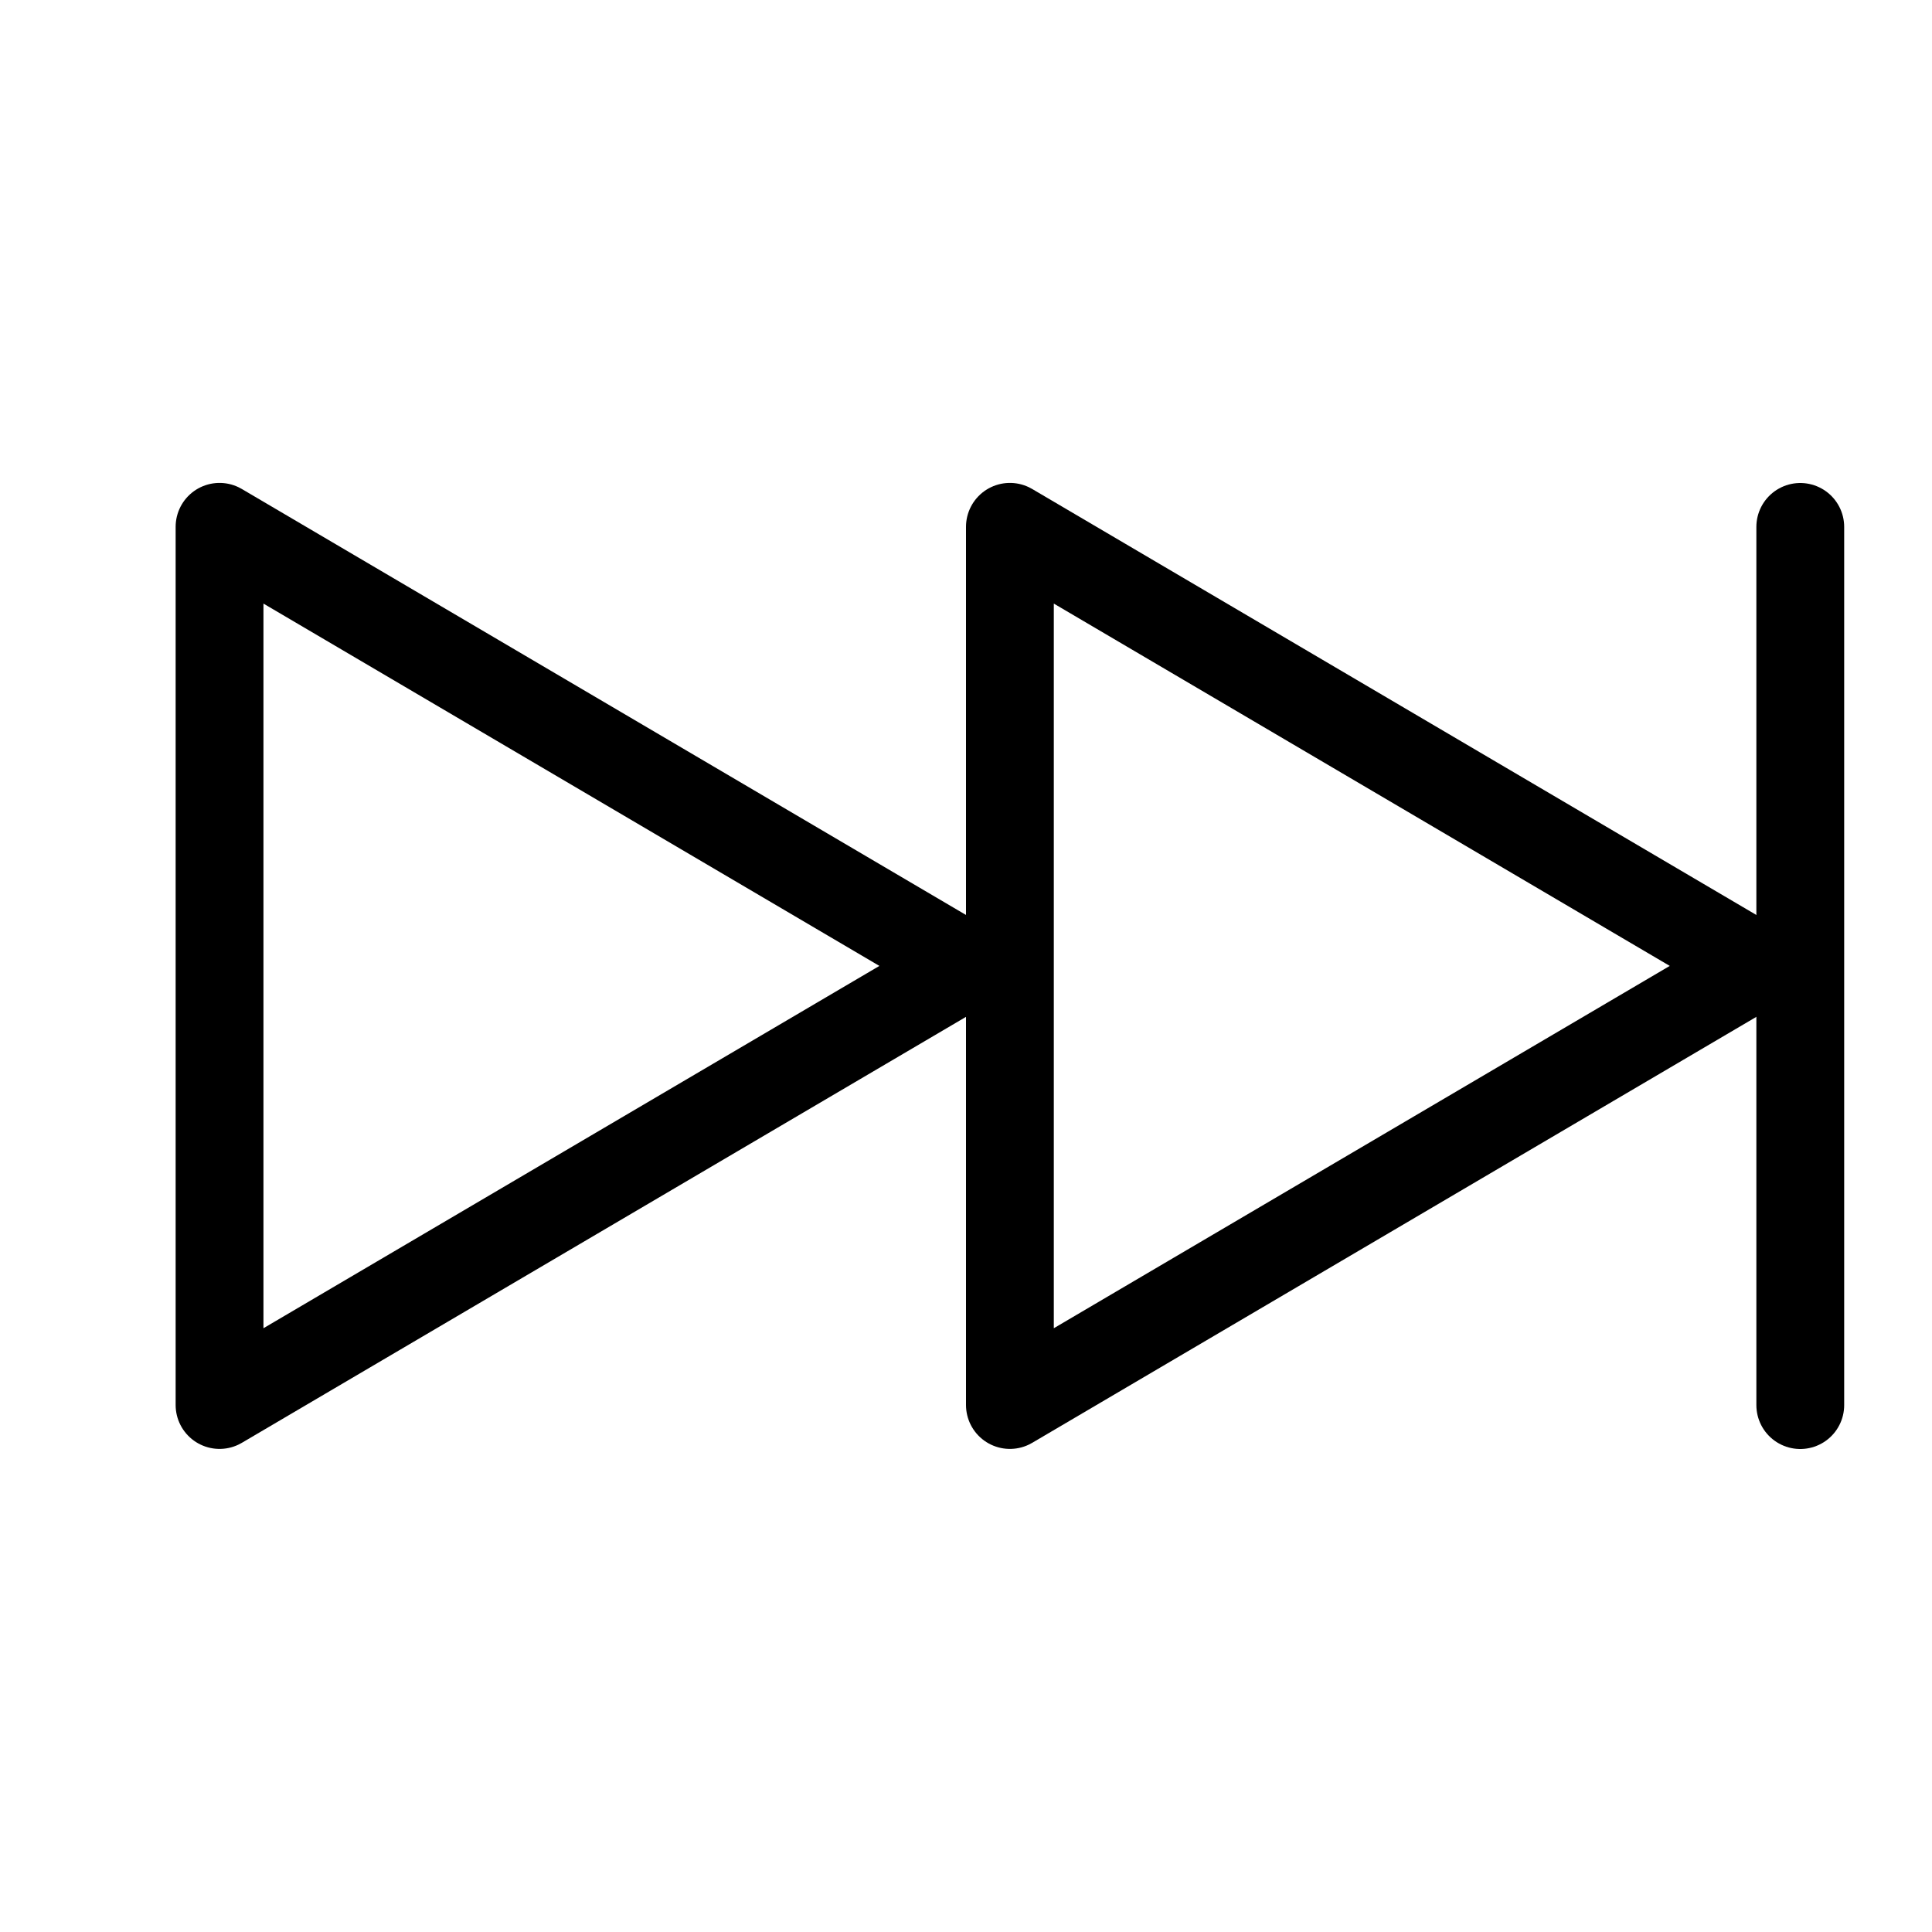 <?xml version="1.0" encoding="utf-8"?>
<!-- Generator: Adobe Illustrator 15.1.0, SVG Export Plug-In . SVG Version: 6.00 Build 0)  -->
<!DOCTYPE svg PUBLIC "-//W3C//DTD SVG 1.1//EN" "http://www.w3.org/Graphics/SVG/1.1/DTD/svg11.dtd">
<svg version="1.1" id="Layer_1" xmlns="http://www.w3.org/2000/svg" xmlns:xlink="http://www.w3.org/1999/xlink" x="0px" y="0px"
	 width="22px" height="22px" viewBox="0 0 22 22" enable-background="new 0 0 22 22" xml:space="preserve">
<polygon fill="none" stroke="#000000" stroke-linecap="round" stroke-linejoin="round" stroke-miterlimit="10" points="11.5,15.999 
	11.5,5.999 20,10.999 "/>
<polygon fill="none" stroke="#000000" stroke-linecap="round" stroke-linejoin="round" stroke-miterlimit="10" points="2.5,15.999 
	2.5,5.999 11,10.999 "/>
<line fill="none" stroke="#000000" stroke-linecap="round" stroke-miterlimit="10" x1="20.5" y1="6" x2="20.5" y2="16"/>
</svg>
